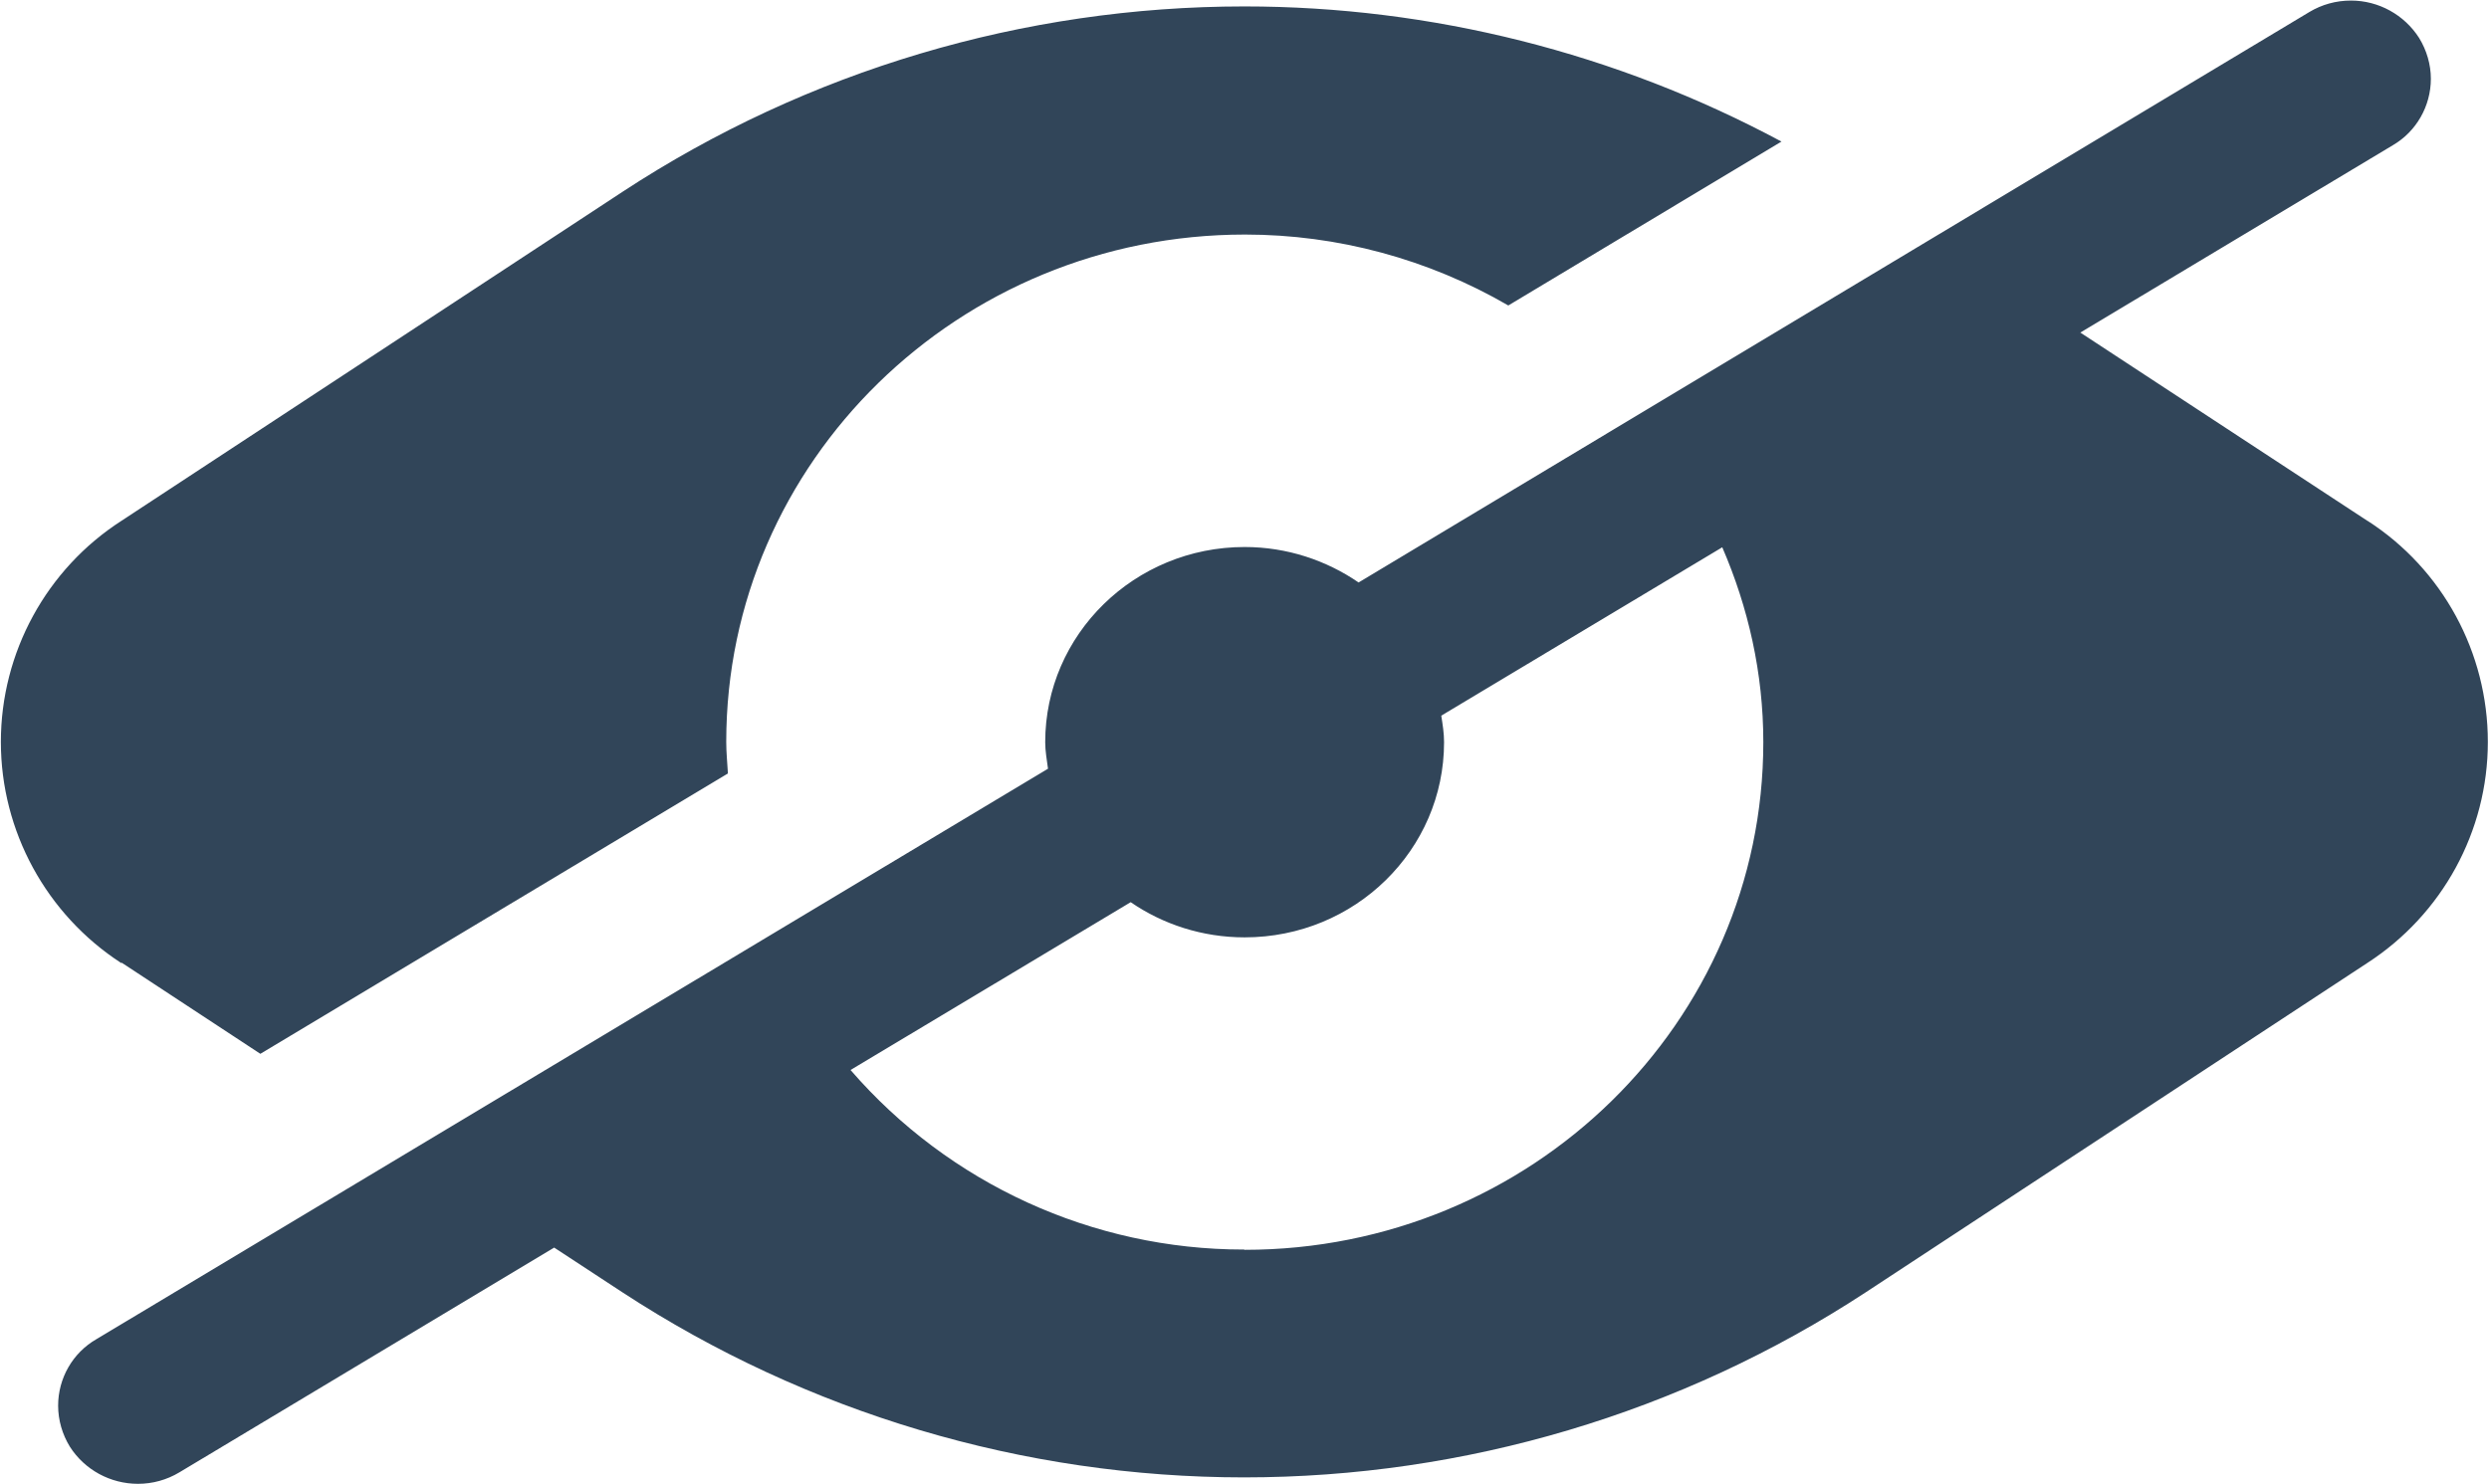 <?xml version="1.0" encoding="UTF-8"?>
<!DOCTYPE svg PUBLIC "-//W3C//DTD SVG 1.1//EN" "http://www.w3.org/Graphics/SVG/1.1/DTD/svg11.dtd">
<!-- Creator: CorelDRAW 2018 (64-Bit) -->
<svg xmlns="http://www.w3.org/2000/svg" xml:space="preserve" width="1.32in" height="0.787in" version="1.1" style="shape-rendering:geometricPrecision; text-rendering:geometricPrecision; image-rendering:optimizeQuality; fill-rule:evenodd; clip-rule:evenodd"
viewBox="0 0 89.05 53.13"
 xmlns:xlink="http://www.w3.org/1999/xlink">
 <defs>
  <style type="text/css">
   <![CDATA[
    .fil0 {fill:#314559}
   ]]>
  </style>
 </defs>
 <g id="Layer_x0020_1">
  <g>
   <path class="fil0" d="M44.52 44.75c-0.01,-0 -0.02,-0 -0.03,-0 -5.4,0 -10.54,-2.35 -14.07,-6.43l10.03 -6.01c1.15,0.79 2.56,1.26 4.08,1.26 3.95,0 7.14,-3.13 7.14,-6.99 0,-0.32 -0.05,-0.63 -0.1,-0.95l10.06 -6.03c0.93,2.15 1.47,4.5 1.47,6.98 0,10.04 -8.31,18.18 -18.57,18.18l-0 0zm40.21 -26.1c2.69,1.73 4.31,4.72 4.31,7.92 0,3.2 -1.63,6.18 -4.32,7.92l-17.95 11.79c-6.61,4.33 -14.36,6.63 -22.26,6.63 -7.9,0 -15.65,-2.31 -22.26,-6.63l-2.44 -1.6 -13.42 8.05c-0.45,0.27 -0.96,0.41 -1.48,0.41 -0.99,0 -1.91,-0.5 -2.44,-1.33 -0.27,-0.44 -0.42,-0.95 -0.42,-1.47 0,-0.98 0.52,-1.89 1.37,-2.38l34.07 -20.43c-0.04,-0.31 -0.1,-0.63 -0.1,-0.95 0,-3.86 3.2,-6.99 7.14,-6.99 1.52,0 2.93,0.48 4.08,1.27l34.04 -20.43c0.45,-0.27 0.96,-0.41 1.49,-0.41 0.99,0 1.91,0.51 2.44,1.34 0.27,0.44 0.42,0.95 0.42,1.46 0,0.98 -0.52,1.89 -1.36,2.38l-11.19 6.71 10.29 6.75zm-80.42 15.84c-2.68,-1.74 -4.31,-4.72 -4.31,-7.92 0,-3.2 1.63,-6.19 4.32,-7.92l17.95 -11.79c6.61,-4.33 14.35,-6.63 22.25,-6.63 6.7,0 13.32,1.67 19.23,4.84l-9.78 5.87c-2.86,-1.66 -6.11,-2.54 -9.42,-2.54 -0.01,0 -0.01,0 -0.01,0 -10.25,0 -18.57,8.13 -18.57,18.17 0,0.39 0.04,0.75 0.06,1.13l-16.74 10.04 -4.96 -3.26 -0.01 0z"/>
  </g>
 </g>
</svg>
